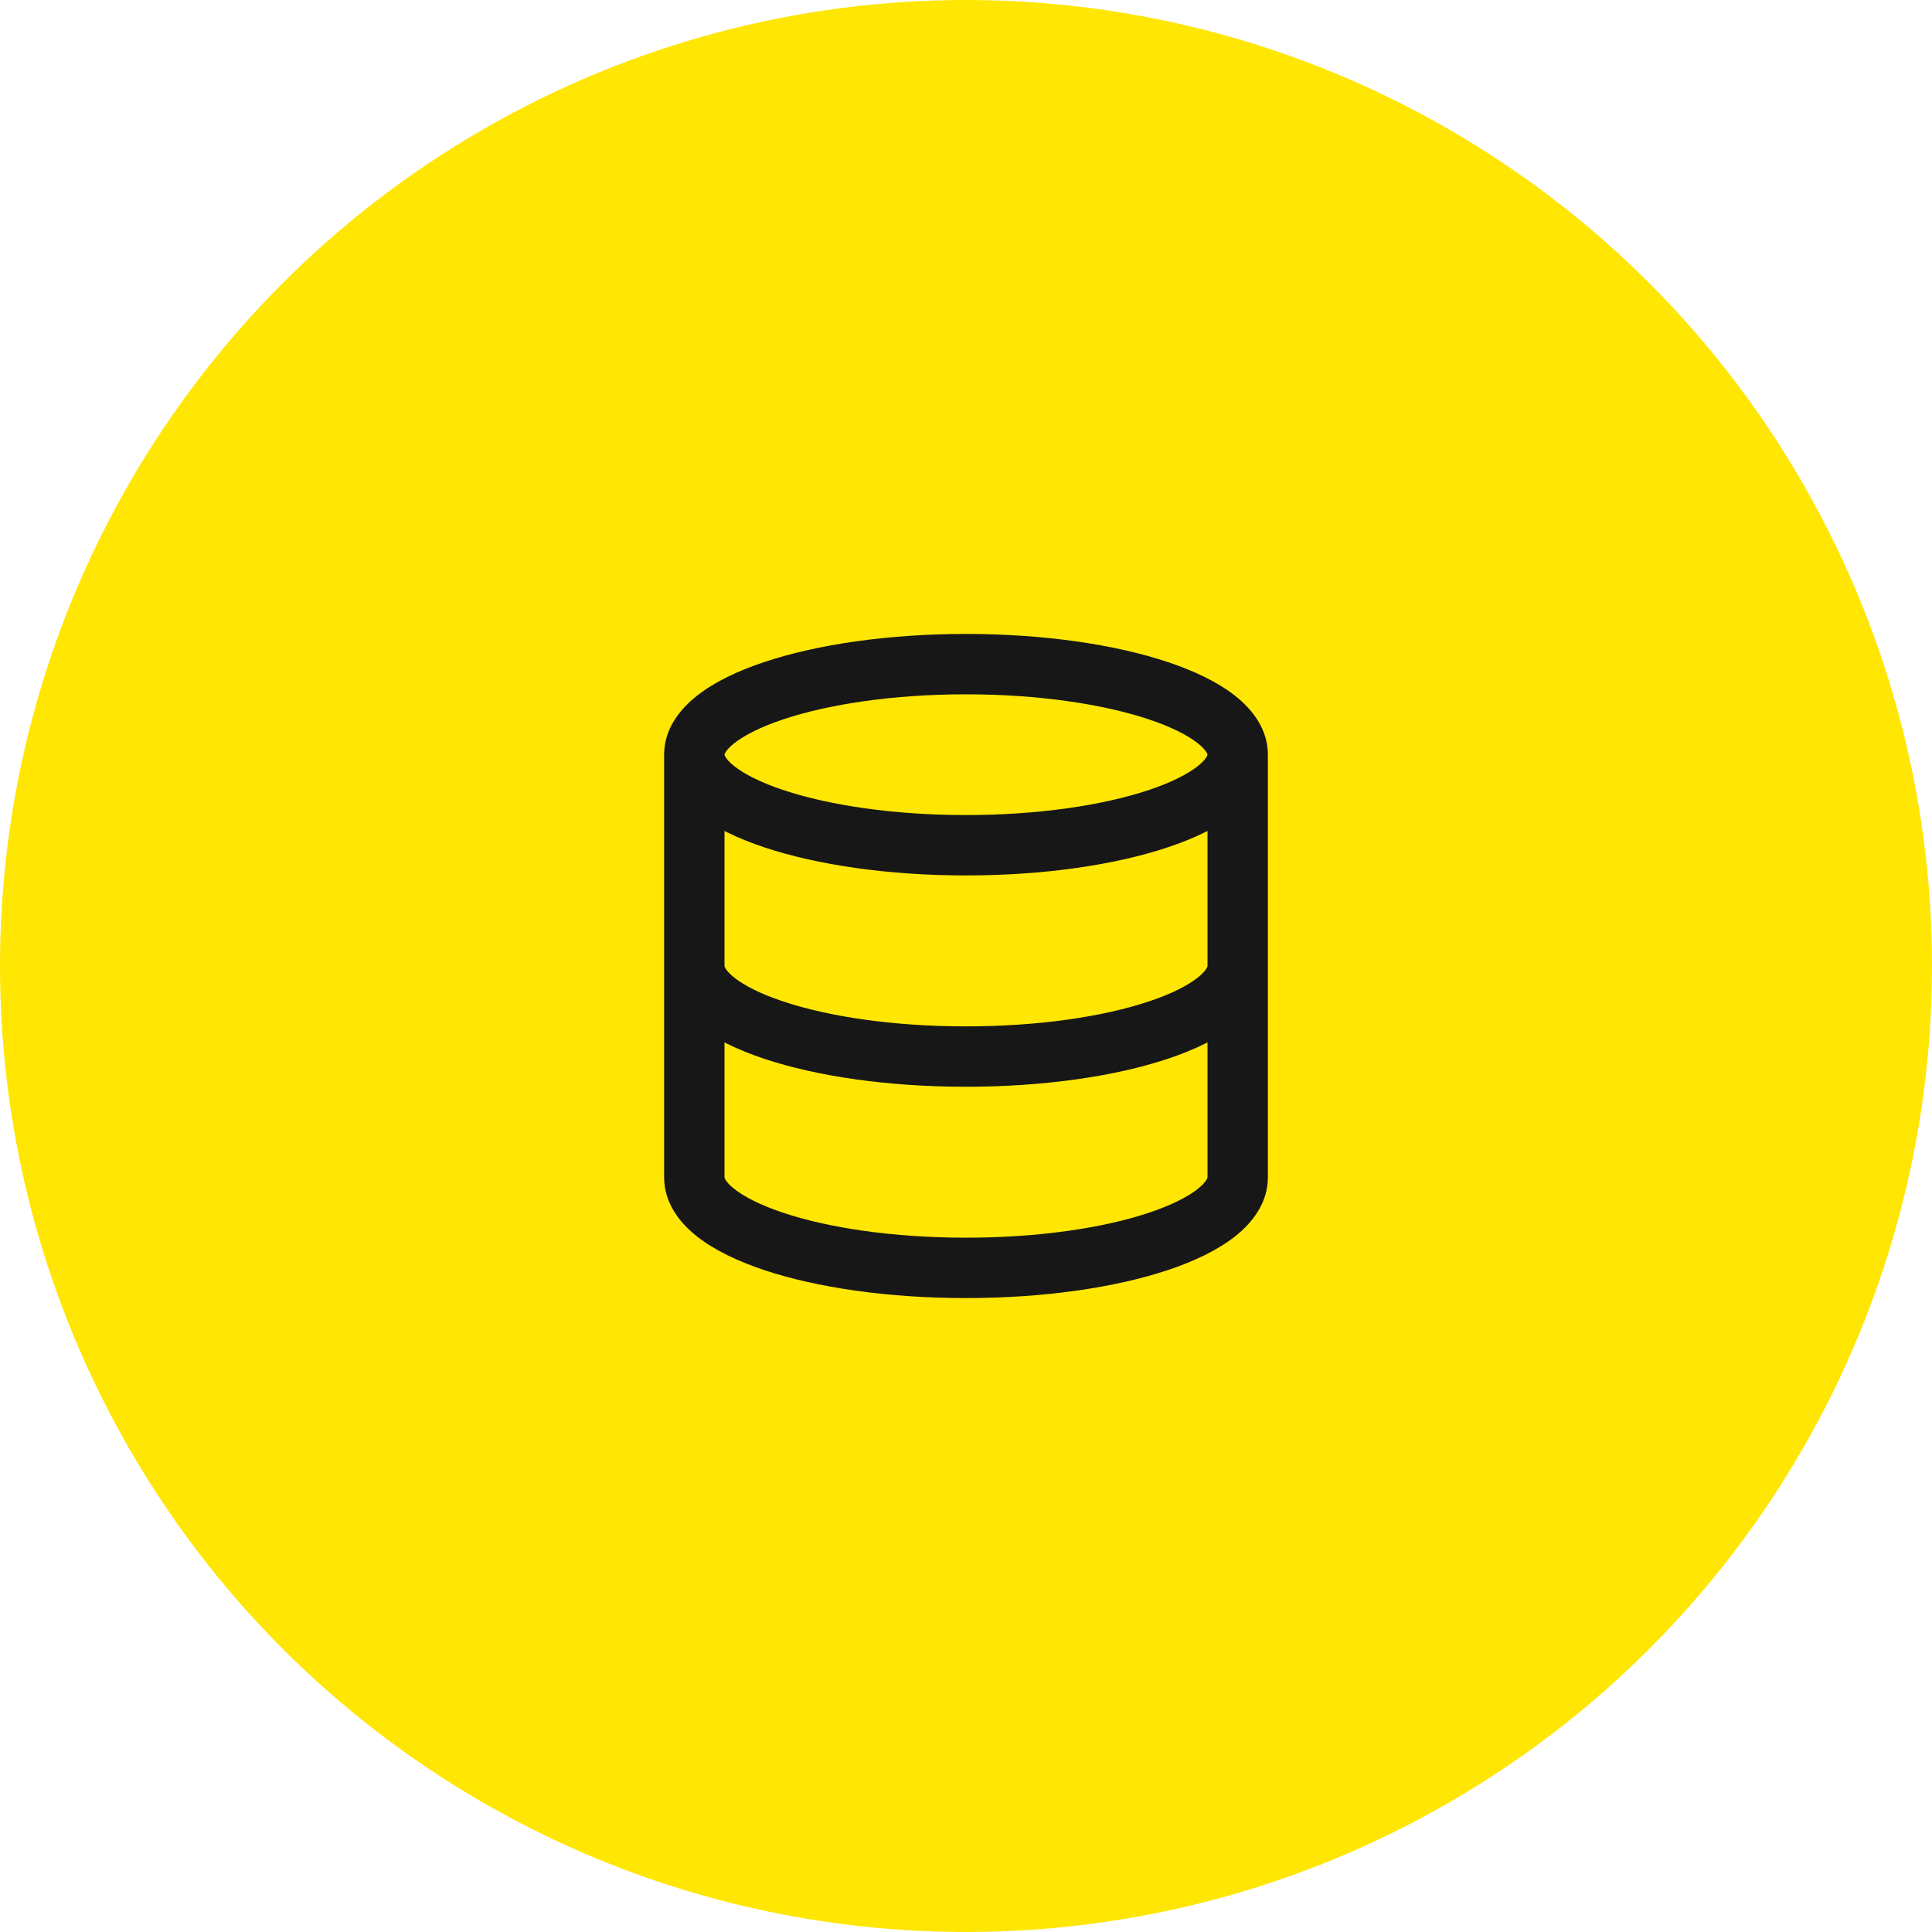 <svg width="64" height="64" viewBox="0 0 64 64" fill="none" xmlns="http://www.w3.org/2000/svg">
<circle cx="32" cy="32" r="32" fill="#FFE603"/>
<path d="M42 32C42 31.448 41.552 31 41 31C40.448 31 40 31.448 40 32H42ZM24 32C24 31.448 23.552 31 23 31C22.448 31 22 31.448 22 32H24ZM40 25C40 25.001 40 25.005 39.997 25.015C39.993 25.026 39.985 25.049 39.965 25.081C39.922 25.151 39.836 25.255 39.674 25.382C39.344 25.642 38.804 25.921 38.048 26.173C36.546 26.673 34.408 27 32 27V29C34.563 29 36.925 28.655 38.68 28.07C39.553 27.779 40.331 27.411 40.912 26.953C41.481 26.504 42 25.852 42 25H40ZM32 27C29.592 27 27.454 26.673 25.952 26.173C25.196 25.921 24.656 25.642 24.326 25.382C24.164 25.255 24.078 25.151 24.035 25.081C24.015 25.049 24.006 25.026 24.003 25.015C24 25.005 24 25.001 24 25H22C22 25.852 22.519 26.504 23.088 26.953C23.669 27.411 24.447 27.779 25.32 28.07C27.075 28.655 29.437 29 32 29V27ZM24 25C24 24.999 24 24.995 24.003 24.985C24.006 24.974 24.015 24.951 24.035 24.919C24.078 24.849 24.164 24.745 24.326 24.618C24.656 24.358 25.196 24.079 25.952 23.827C27.454 23.327 29.592 23 32 23V21C29.437 21 27.075 21.345 25.32 21.93C24.447 22.221 23.669 22.589 23.088 23.047C22.519 23.496 22 24.148 22 25H24ZM32 23C34.408 23 36.546 23.327 38.048 23.827C38.804 24.079 39.344 24.358 39.674 24.618C39.836 24.745 39.922 24.849 39.965 24.919C39.985 24.951 39.993 24.974 39.997 24.985C40 24.995 40 24.999 40 25H42C42 24.148 41.481 23.496 40.912 23.047C40.331 22.589 39.553 22.221 38.68 21.93C36.925 21.345 34.563 21 32 21V23ZM40 32C40 32.002 40 32.007 39.997 32.018C39.993 32.03 39.985 32.052 39.964 32.085C39.922 32.154 39.837 32.258 39.676 32.385C39.348 32.645 38.812 32.922 38.058 33.174C36.561 33.674 34.423 34 32 34V36C34.577 36 36.939 35.656 38.692 35.071C39.563 34.78 40.339 34.411 40.918 33.953C41.487 33.502 42 32.849 42 32H40ZM32 34C29.577 34 27.439 33.674 25.942 33.174C25.188 32.922 24.652 32.645 24.324 32.385C24.163 32.258 24.078 32.154 24.036 32.085C24.015 32.052 24.007 32.03 24.003 32.018C24 32.007 24 32.002 24 32H22C22 32.849 22.513 33.502 23.082 33.953C23.661 34.411 24.437 34.78 25.308 35.071C27.061 35.656 29.423 36 32 36V34ZM22 25V39H24V25H22ZM22 39C22 39.849 22.513 40.502 23.082 40.953C23.661 41.411 24.437 41.78 25.308 42.071C27.061 42.656 29.423 43 32 43V41C29.577 41 27.439 40.674 25.942 40.174C25.188 39.922 24.652 39.645 24.324 39.385C24.163 39.258 24.078 39.154 24.036 39.085C24.015 39.052 24.007 39.03 24.003 39.018C24 39.007 24 39.002 24 39H22ZM32 43C34.577 43 36.939 42.656 38.692 42.071C39.563 41.78 40.339 41.411 40.918 40.953C41.487 40.502 42 39.849 42 39H40C40 39.002 40 39.007 39.997 39.018C39.993 39.03 39.985 39.052 39.964 39.085C39.922 39.154 39.837 39.258 39.676 39.385C39.348 39.645 38.812 39.922 38.058 40.174C36.561 40.674 34.423 41 32 41V43ZM42 39V25H40V39H42Z" fill="#171717"/>
</svg>
